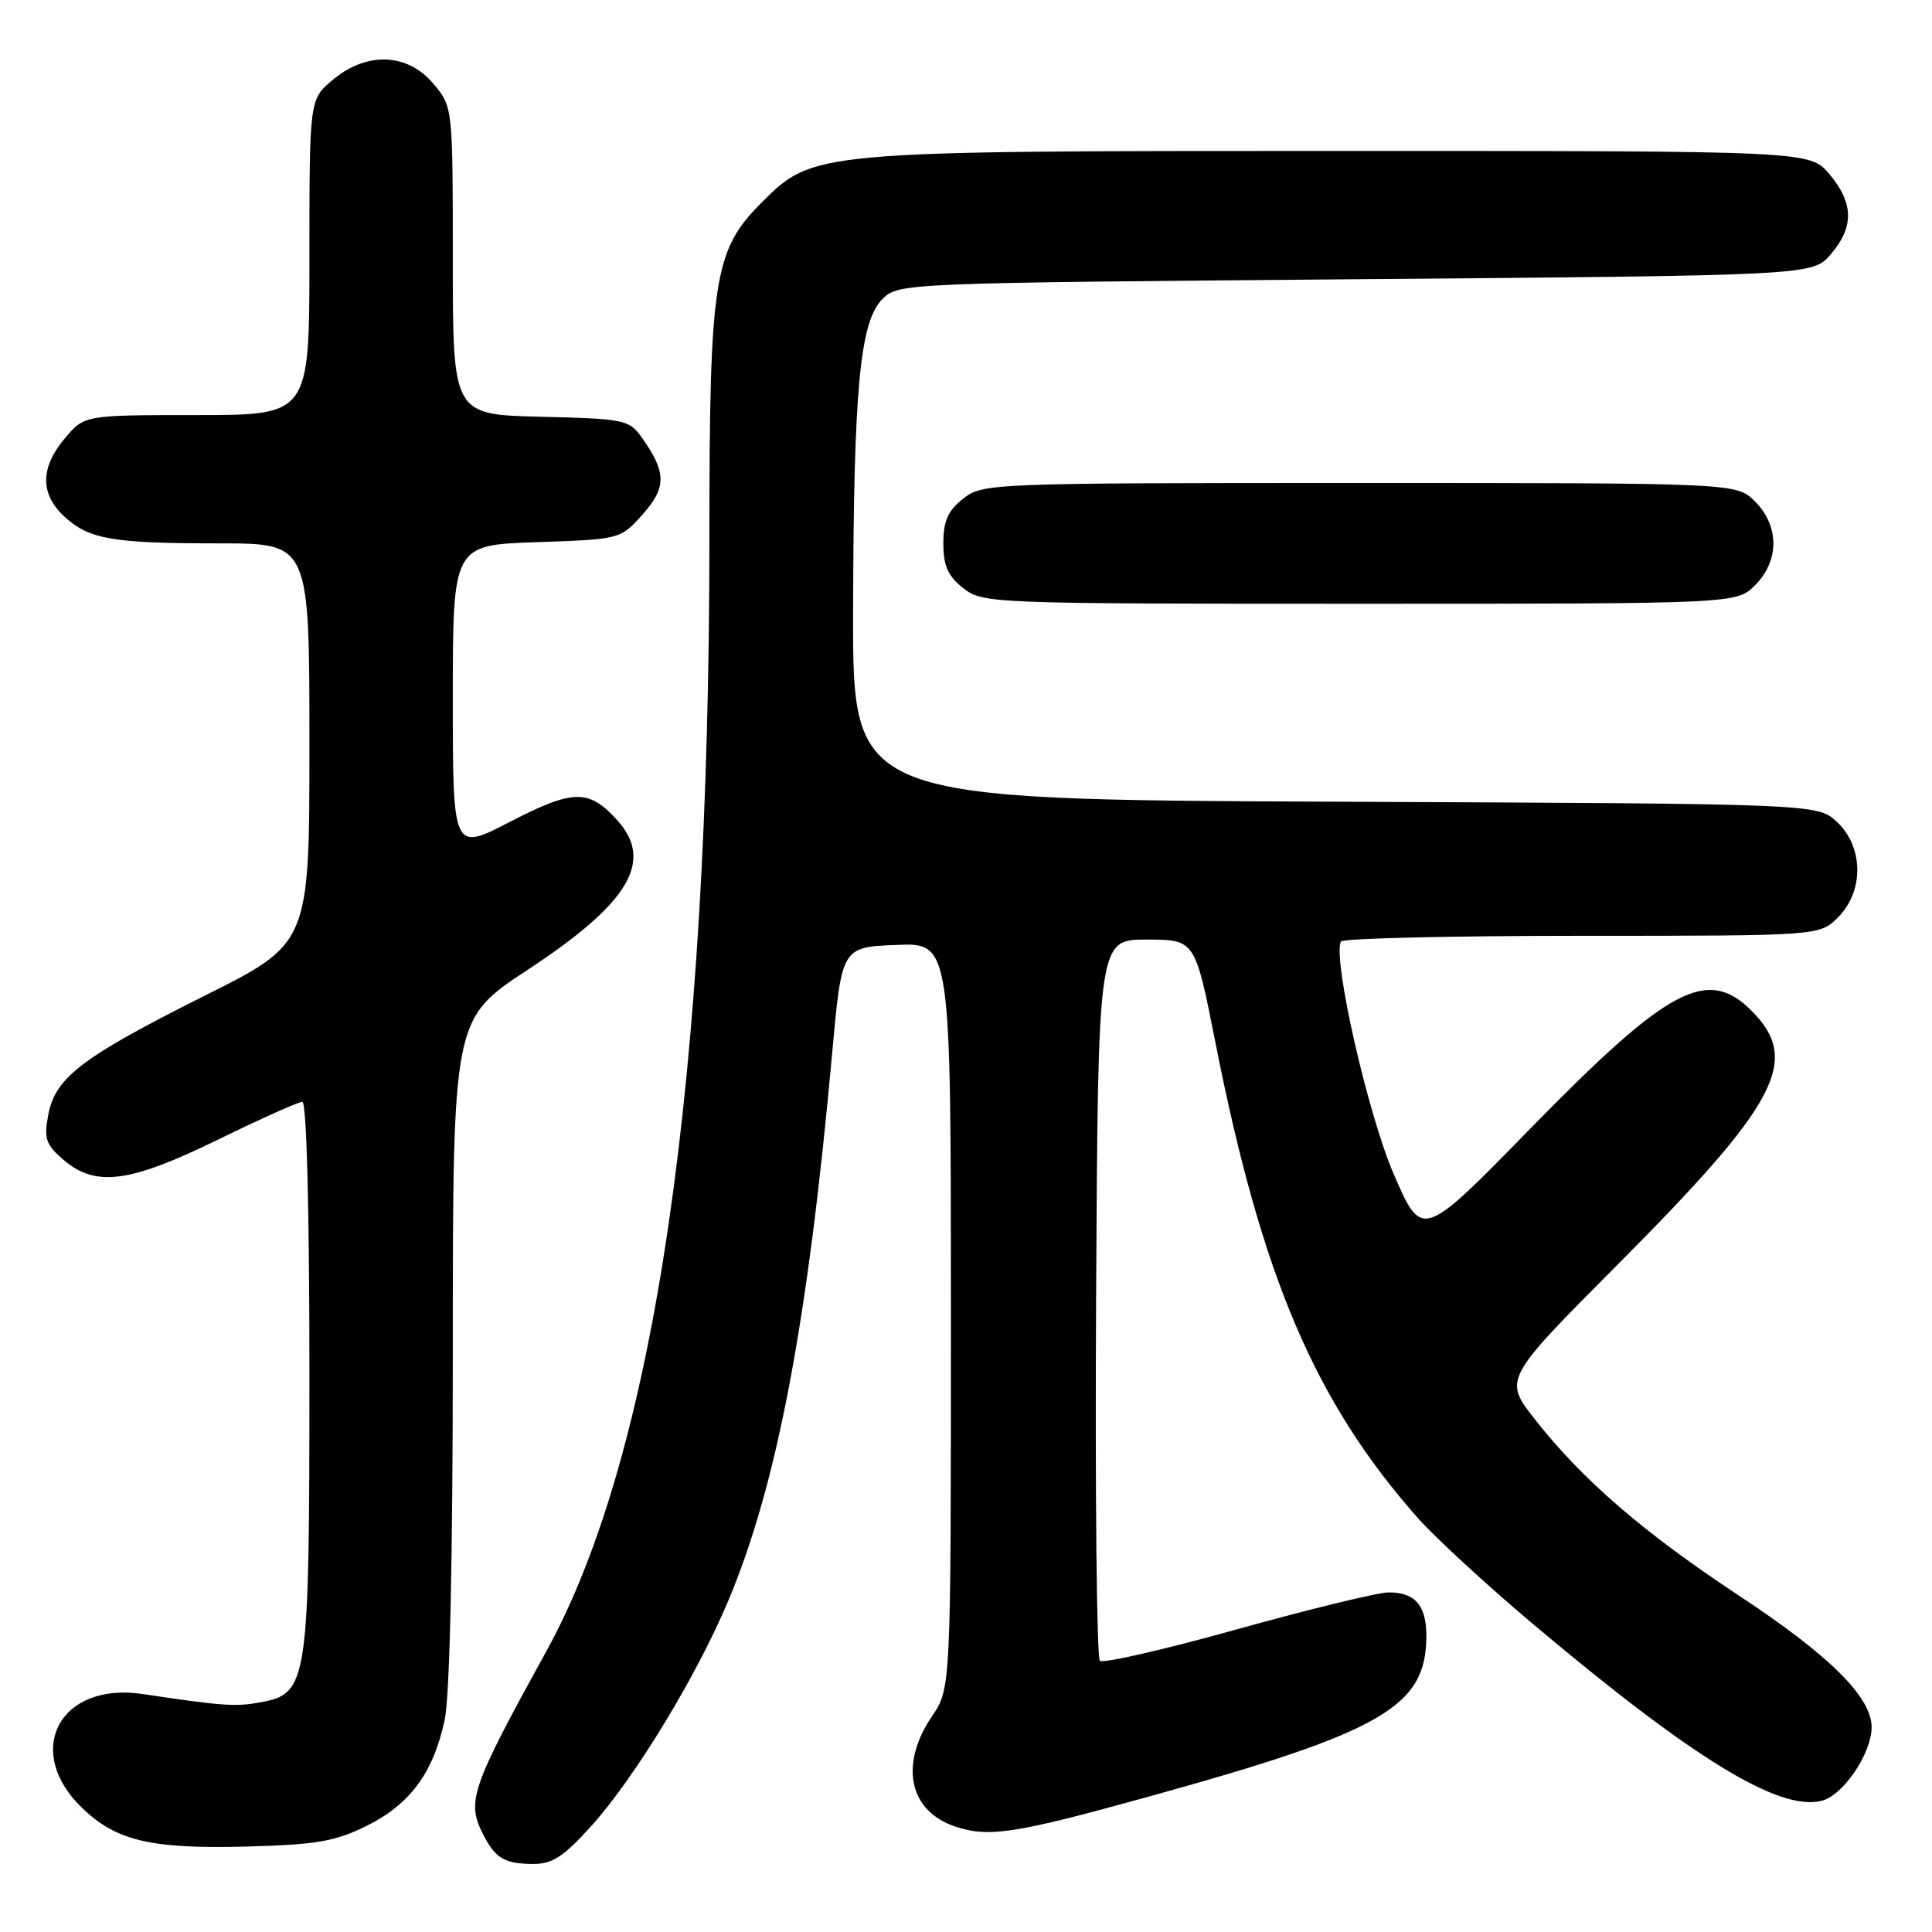<?xml version="1.0" encoding="UTF-8" standalone="no"?>
<!DOCTYPE svg PUBLIC "-//W3C//DTD SVG 1.1//EN" "http://www.w3.org/Graphics/SVG/1.1/DTD/svg11.dtd" >
<svg xmlns="http://www.w3.org/2000/svg" xmlns:xlink="http://www.w3.org/1999/xlink" version="1.1" viewBox="0 0 256 256">
 <g >
 <path fill="currentColor"
d=" M 78.40 241.90 C 84.15 235.50 92.32 222.06 96.50 212.11 C 102.97 196.74 107.05 175.19 110.27 139.50 C 111.54 125.50 111.54 125.50 118.77 125.21 C 126.00 124.91 126.00 124.91 126.00 174.32 C 126.00 223.72 126.00 223.72 123.50 227.40 C 119.14 233.83 120.45 240.00 126.59 242.03 C 131.07 243.51 134.47 242.98 152.36 238.02 C 183.29 229.45 189.00 226.13 189.00 216.75 C 189.00 212.74 187.50 211.00 184.04 211.00 C 182.63 211.00 173.60 213.19 163.99 215.87 C 154.37 218.56 146.16 220.44 145.74 220.06 C 145.32 219.69 145.10 198.03 145.24 171.94 C 145.50 124.50 145.50 124.50 151.92 124.50 C 158.35 124.50 158.35 124.50 161.02 138.00 C 167.18 169.20 174.20 185.68 187.90 201.18 C 190.18 203.75 197.09 210.11 203.27 215.31 C 224.31 233.02 235.76 240.03 241.37 238.62 C 244.23 237.90 248.00 232.35 248.00 228.86 C 248.00 224.88 242.44 219.36 230.47 211.46 C 217.79 203.09 209.70 196.11 203.43 188.13 C 199.21 182.77 199.21 182.77 214.28 167.63 C 235.68 146.14 238.65 140.50 232.08 133.92 C 226.22 128.07 221.08 130.81 202.79 149.53 C 188.43 164.23 188.43 164.23 184.69 155.61 C 181.24 147.66 176.52 126.83 177.69 124.75 C 177.93 124.34 192.29 124.00 209.60 124.00 C 241.09 124.00 241.09 124.00 243.55 121.55 C 247.00 118.09 246.94 112.23 243.42 108.92 C 240.84 106.50 240.84 106.50 176.92 106.23 C 113.00 105.96 113.00 105.96 113.04 81.23 C 113.10 51.52 113.93 42.63 116.92 39.63 C 119.04 37.51 119.48 37.50 179.61 37.00 C 240.17 36.50 240.17 36.50 242.59 33.69 C 245.69 30.08 245.64 26.92 242.41 23.08 C 239.82 20.00 239.82 20.00 177.59 20.00 C 107.62 20.00 107.78 19.99 100.88 26.88 C 94.59 33.17 94.00 37.00 94.00 71.17 C 94.00 143.24 86.77 192.68 72.43 218.73 C 62.28 237.16 61.74 238.75 64.15 243.32 C 65.70 246.27 66.94 246.97 70.66 246.98 C 73.20 247.00 74.71 246.00 78.40 241.90 Z  M 48.57 241.94 C 54.33 239.09 57.43 234.89 58.92 227.91 C 59.60 224.77 60.00 206.52 60.00 178.96 C 60.00 135.02 60.00 135.02 69.93 128.50 C 83.40 119.64 86.71 114.09 81.75 108.64 C 78.02 104.53 75.95 104.57 67.61 108.88 C 60.00 112.82 60.00 112.82 60.00 92.52 C 60.00 72.22 60.00 72.22 71.10 71.84 C 82.20 71.46 82.20 71.46 85.15 68.16 C 88.33 64.60 88.32 62.59 85.06 58.00 C 83.37 55.61 82.78 55.49 71.64 55.22 C 60.00 54.94 60.00 54.94 60.00 34.54 C 60.00 14.15 60.00 14.15 57.41 11.08 C 53.99 7.01 48.57 6.81 44.08 10.59 C 41.00 13.18 41.00 13.18 41.00 34.09 C 41.00 55.00 41.00 55.00 26.09 55.00 C 11.18 55.00 11.18 55.00 8.59 58.08 C 5.32 61.96 5.30 65.44 8.51 68.43 C 11.80 71.47 14.85 72.00 29.12 72.00 C 41.00 72.00 41.00 72.00 41.00 98.49 C 41.00 124.99 41.00 124.99 27.17 131.91 C 10.81 140.11 7.32 142.77 6.39 147.74 C 5.80 150.87 6.07 151.67 8.41 153.68 C 12.66 157.33 17.15 156.75 28.90 151.00 C 34.53 148.25 39.55 146.00 40.06 146.00 C 40.63 146.00 41.00 160.30 41.00 182.03 C 41.00 223.00 40.80 224.38 34.60 225.55 C 31.22 226.18 29.62 226.07 18.92 224.47 C 7.85 222.80 3.00 232.09 10.98 239.66 C 15.49 243.94 20.06 245.00 32.57 244.68 C 41.93 244.43 44.40 244.01 48.57 241.94 Z  M 232.55 77.55 C 235.79 74.30 235.79 69.70 232.55 66.45 C 230.09 64.00 230.09 64.00 180.18 64.00 C 131.20 64.00 130.22 64.04 127.63 66.07 C 125.60 67.67 125.00 69.03 125.00 72.00 C 125.00 74.97 125.60 76.33 127.63 77.93 C 130.22 79.96 131.20 80.00 180.18 80.00 C 230.09 80.00 230.09 80.00 232.55 77.55 Z "/>
</g>
</svg>